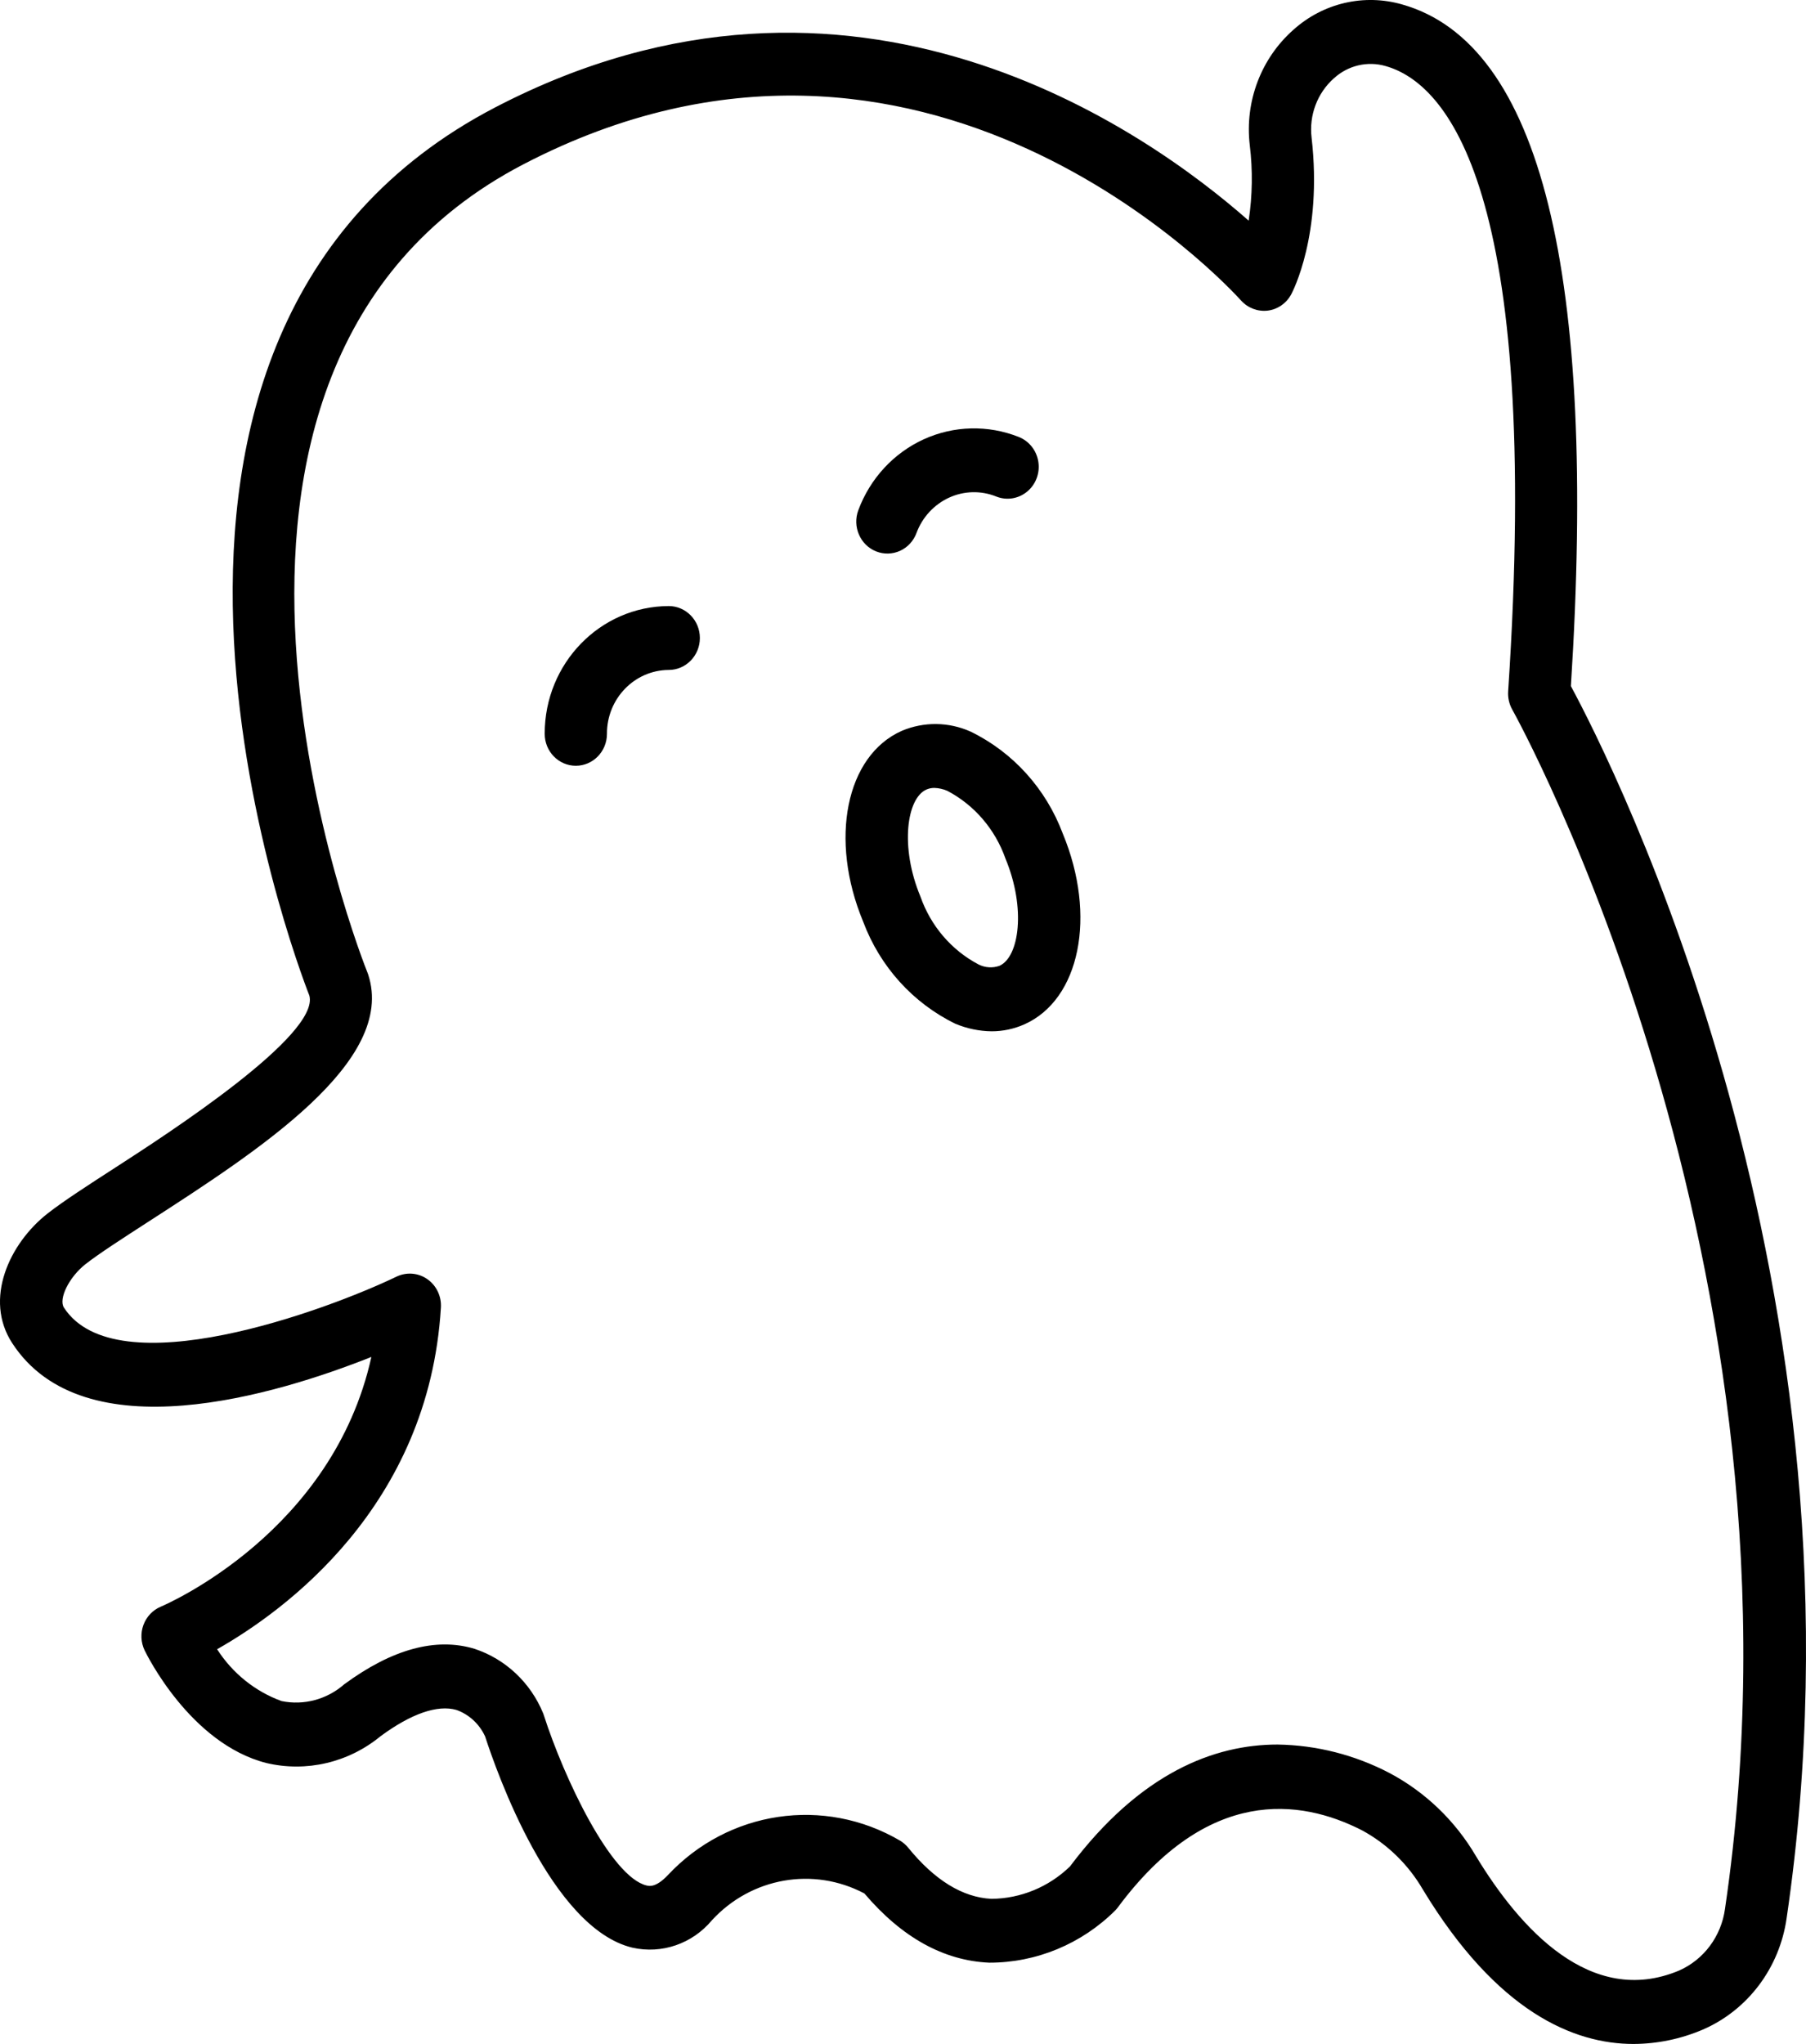 <svg width="38" xmlns="http://www.w3.org/2000/svg" height="43" fill="none"><g style="fill: rgb(0, 0, 0);"><path d="M29.940,39.754C31.502,42.332,33.117,43.000,34.371,43.000C34.870,42.998,35.363,42.896,35.824,42.700C36.773,42.291,37.443,41.401,37.592,40.356C39.543,27.099,33.914,16.030,33.053,14.434C33.609,5.742,32.415,0.918,29.504,0.094C28.702,-0.137,27.840,0.063,27.214,0.627C26.533,1.228,26.189,2.137,26.296,3.051C26.361,3.580,26.353,4.115,26.273,4.642C24.134,2.756,17.950,-1.657,10.424,2.257C1.224,7.040,6.217,20.200,6.509,20.944C6.737,21.779,3.499,23.871,2.430,24.561C1.843,24.940,1.336,25.268,1.005,25.526C0.194,26.160,-0.344,27.333,0.256,28.255C1.762,30.573,5.813,29.343,7.814,28.547C7.002,32.219,3.542,33.733,3.382,33.801C3.215,33.871,3.083,34.010,3.018,34.185C2.954,34.359,2.963,34.552,3.043,34.720C3.082,34.799,4.001,36.679,5.602,37.089C6.446,37.289,7.332,37.081,8.007,36.526C8.654,36.049,9.207,35.859,9.604,35.973C9.870,36.068,10.087,36.269,10.207,36.530C10.445,37.265,11.601,40.564,13.305,40.974C13.924,41.114,14.568,40.892,14.980,40.397C15.808,39.497,17.116,39.267,18.188,39.834C18.974,40.759,19.857,41.249,20.816,41.290C21.805,41.291,22.757,40.897,23.467,40.190C23.487,40.169,23.505,40.148,23.522,40.125C25.410,37.584,27.355,37.841,28.655,38.504C29.187,38.791,29.632,39.224,29.940,39.754ZZM26.880,36.701C25.558,36.701,24.000,37.287,22.512,39.267C22.065,39.699,21.475,39.942,20.860,39.947C20.255,39.917,19.667,39.556,19.110,38.872C19.063,38.814,19.007,38.765,18.944,38.726C17.343,37.785,15.322,38.085,14.047,39.454C13.799,39.712,13.662,39.680,13.604,39.666C12.857,39.486,11.872,37.421,11.442,36.082C11.438,36.069,11.433,36.057,11.429,36.045C11.164,35.398,10.636,34.902,9.984,34.687C9.171,34.441,8.249,34.693,7.242,35.434C6.878,35.753,6.392,35.883,5.923,35.786C5.368,35.584,4.892,35.201,4.568,34.696C5.971,33.901,9.025,31.701,9.277,27.507C9.291,27.270,9.182,27.043,8.991,26.910C8.800,26.776,8.554,26.757,8.344,26.857C6.878,27.563,2.444,29.199,1.346,27.510C1.226,27.326,1.455,26.864,1.800,26.594C2.083,26.373,2.568,26.060,3.128,25.698C5.452,24.197,8.344,22.329,7.747,20.502C7.742,20.487,7.736,20.471,7.730,20.456C7.678,20.330,2.670,7.795,11.016,3.455C19.441,-0.925,25.845,6.025,26.113,6.322C26.256,6.480,26.464,6.559,26.673,6.535C26.882,6.509,27.066,6.382,27.168,6.193C27.195,6.143,27.831,4.937,27.597,2.895C27.541,2.425,27.717,1.957,28.067,1.647C28.363,1.377,28.773,1.279,29.155,1.390C30.421,1.748,32.439,3.933,31.733,14.544C31.724,14.677,31.754,14.811,31.819,14.927C31.884,15.042,38.294,26.582,36.296,40.155C36.218,40.733,35.851,41.226,35.329,41.456C33.474,42.234,31.979,40.574,31.053,39.044C30.617,38.302,29.988,37.699,29.238,37.301C28.507,36.918,27.700,36.713,26.880,36.701ZZ" class="fills"/><path d="M14.071,12.750C12.627,12.755,11.459,13.957,11.461,15.438C11.461,15.809,11.754,16.110,12.116,16.110C12.477,16.110,12.771,15.809,12.771,15.438C12.768,14.699,13.350,14.098,14.071,14.094C14.432,14.094,14.726,13.793,14.726,13.422C14.726,13.051,14.432,12.750,14.071,12.750ZZ" class="fills"/><path d="M18.437,11.601C18.599,11.665,18.779,11.660,18.938,11.588C19.097,11.516,19.221,11.381,19.283,11.215C19.406,10.881,19.655,10.613,19.972,10.468C20.286,10.325,20.643,10.317,20.963,10.446C21.181,10.533,21.428,10.494,21.611,10.343C21.794,10.193,21.884,9.954,21.848,9.717C21.812,9.479,21.655,9.280,21.437,9.193C20.790,8.936,20.070,8.953,19.436,9.242C18.803,9.531,18.307,10.068,18.060,10.733C17.931,11.079,18.099,11.468,18.437,11.601ZZ" class="fills"/><path d="M22.362,17.537C22.008,16.593,21.313,15.824,20.422,15.391C19.962,15.185,19.439,15.179,18.975,15.375C17.799,15.896,17.442,17.659,18.162,19.390C18.515,20.334,19.210,21.103,20.101,21.537C20.344,21.639,20.603,21.693,20.866,21.696C21.101,21.696,21.333,21.647,21.549,21.552C22.724,21.032,23.081,19.269,22.362,17.537ZZM21.030,20.318C20.885,20.370,20.725,20.359,20.588,20.289C20.019,19.989,19.583,19.479,19.367,18.862C18.932,17.818,19.078,16.793,19.493,16.610C19.546,16.587,19.602,16.576,19.659,16.576C19.754,16.579,19.848,16.600,19.936,16.639C20.504,16.939,20.940,17.448,21.157,18.065C21.591,19.110,21.445,20.134,21.030,20.318ZZ" class="fills"/></g></svg>